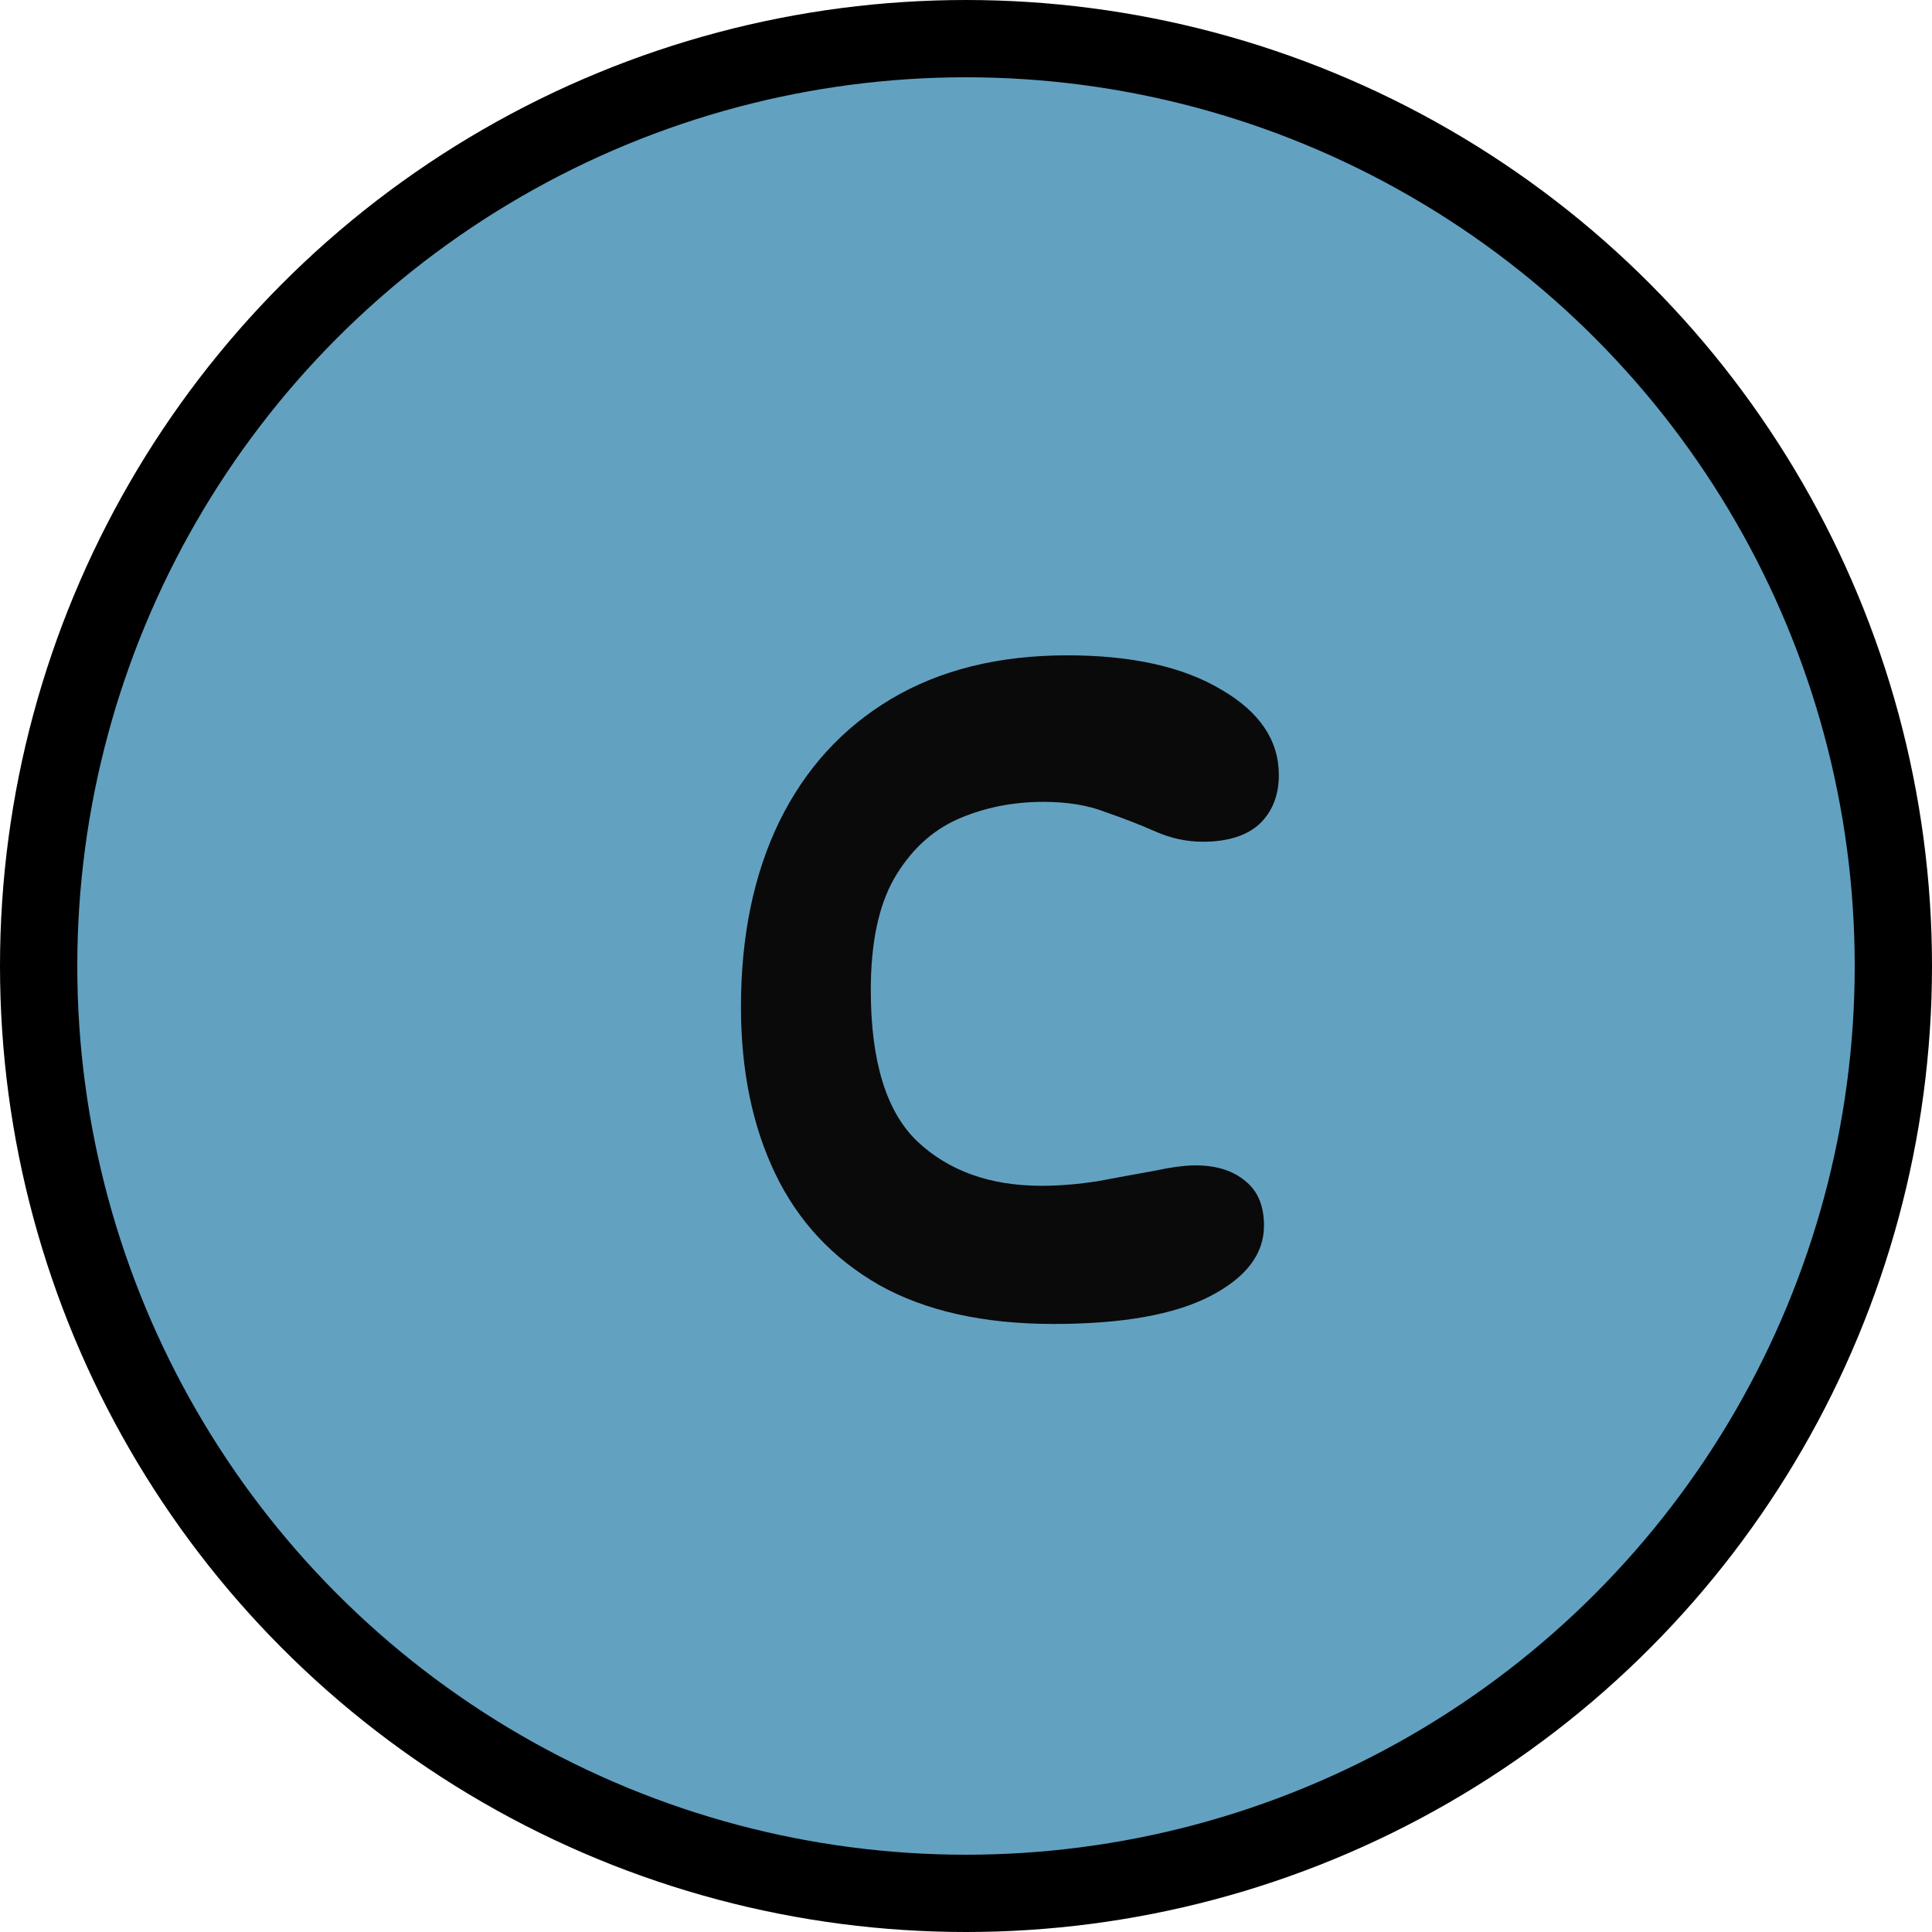 <svg width="25" height="25" viewBox="0 0 25 25" fill="none" xmlns="http://www.w3.org/2000/svg">
<circle cx="12.5" cy="12.5" r="12" fill="#63A1C1" stroke="black"/>
<path d="M13.632 17.132C12.728 17.132 11.976 16.964 11.376 16.628C10.776 16.284 10.328 15.804 10.032 15.188C9.736 14.572 9.588 13.852 9.588 13.028C9.588 12.116 9.752 11.32 10.08 10.64C10.416 9.952 10.9 9.42 11.532 9.044C12.164 8.668 12.924 8.48 13.812 8.48C14.644 8.48 15.308 8.628 15.804 8.924C16.3 9.212 16.548 9.58 16.548 10.028C16.548 10.292 16.464 10.504 16.296 10.664C16.128 10.816 15.884 10.892 15.564 10.892C15.356 10.892 15.152 10.848 14.952 10.76C14.752 10.672 14.536 10.588 14.304 10.508C14.08 10.42 13.812 10.376 13.5 10.376C13.1 10.376 12.728 10.452 12.384 10.604C12.048 10.756 11.776 11.012 11.568 11.372C11.368 11.724 11.268 12.204 11.268 12.812C11.268 13.732 11.468 14.384 11.868 14.768C12.276 15.152 12.812 15.344 13.476 15.344C13.708 15.344 13.952 15.324 14.208 15.284C14.464 15.236 14.704 15.192 14.928 15.152C15.152 15.104 15.332 15.08 15.468 15.08C15.74 15.08 15.956 15.148 16.116 15.284C16.276 15.412 16.356 15.604 16.356 15.86C16.356 16.228 16.124 16.532 15.66 16.772C15.196 17.012 14.52 17.132 13.632 17.132Z" fill="#0A0A0A"/>
</svg>

